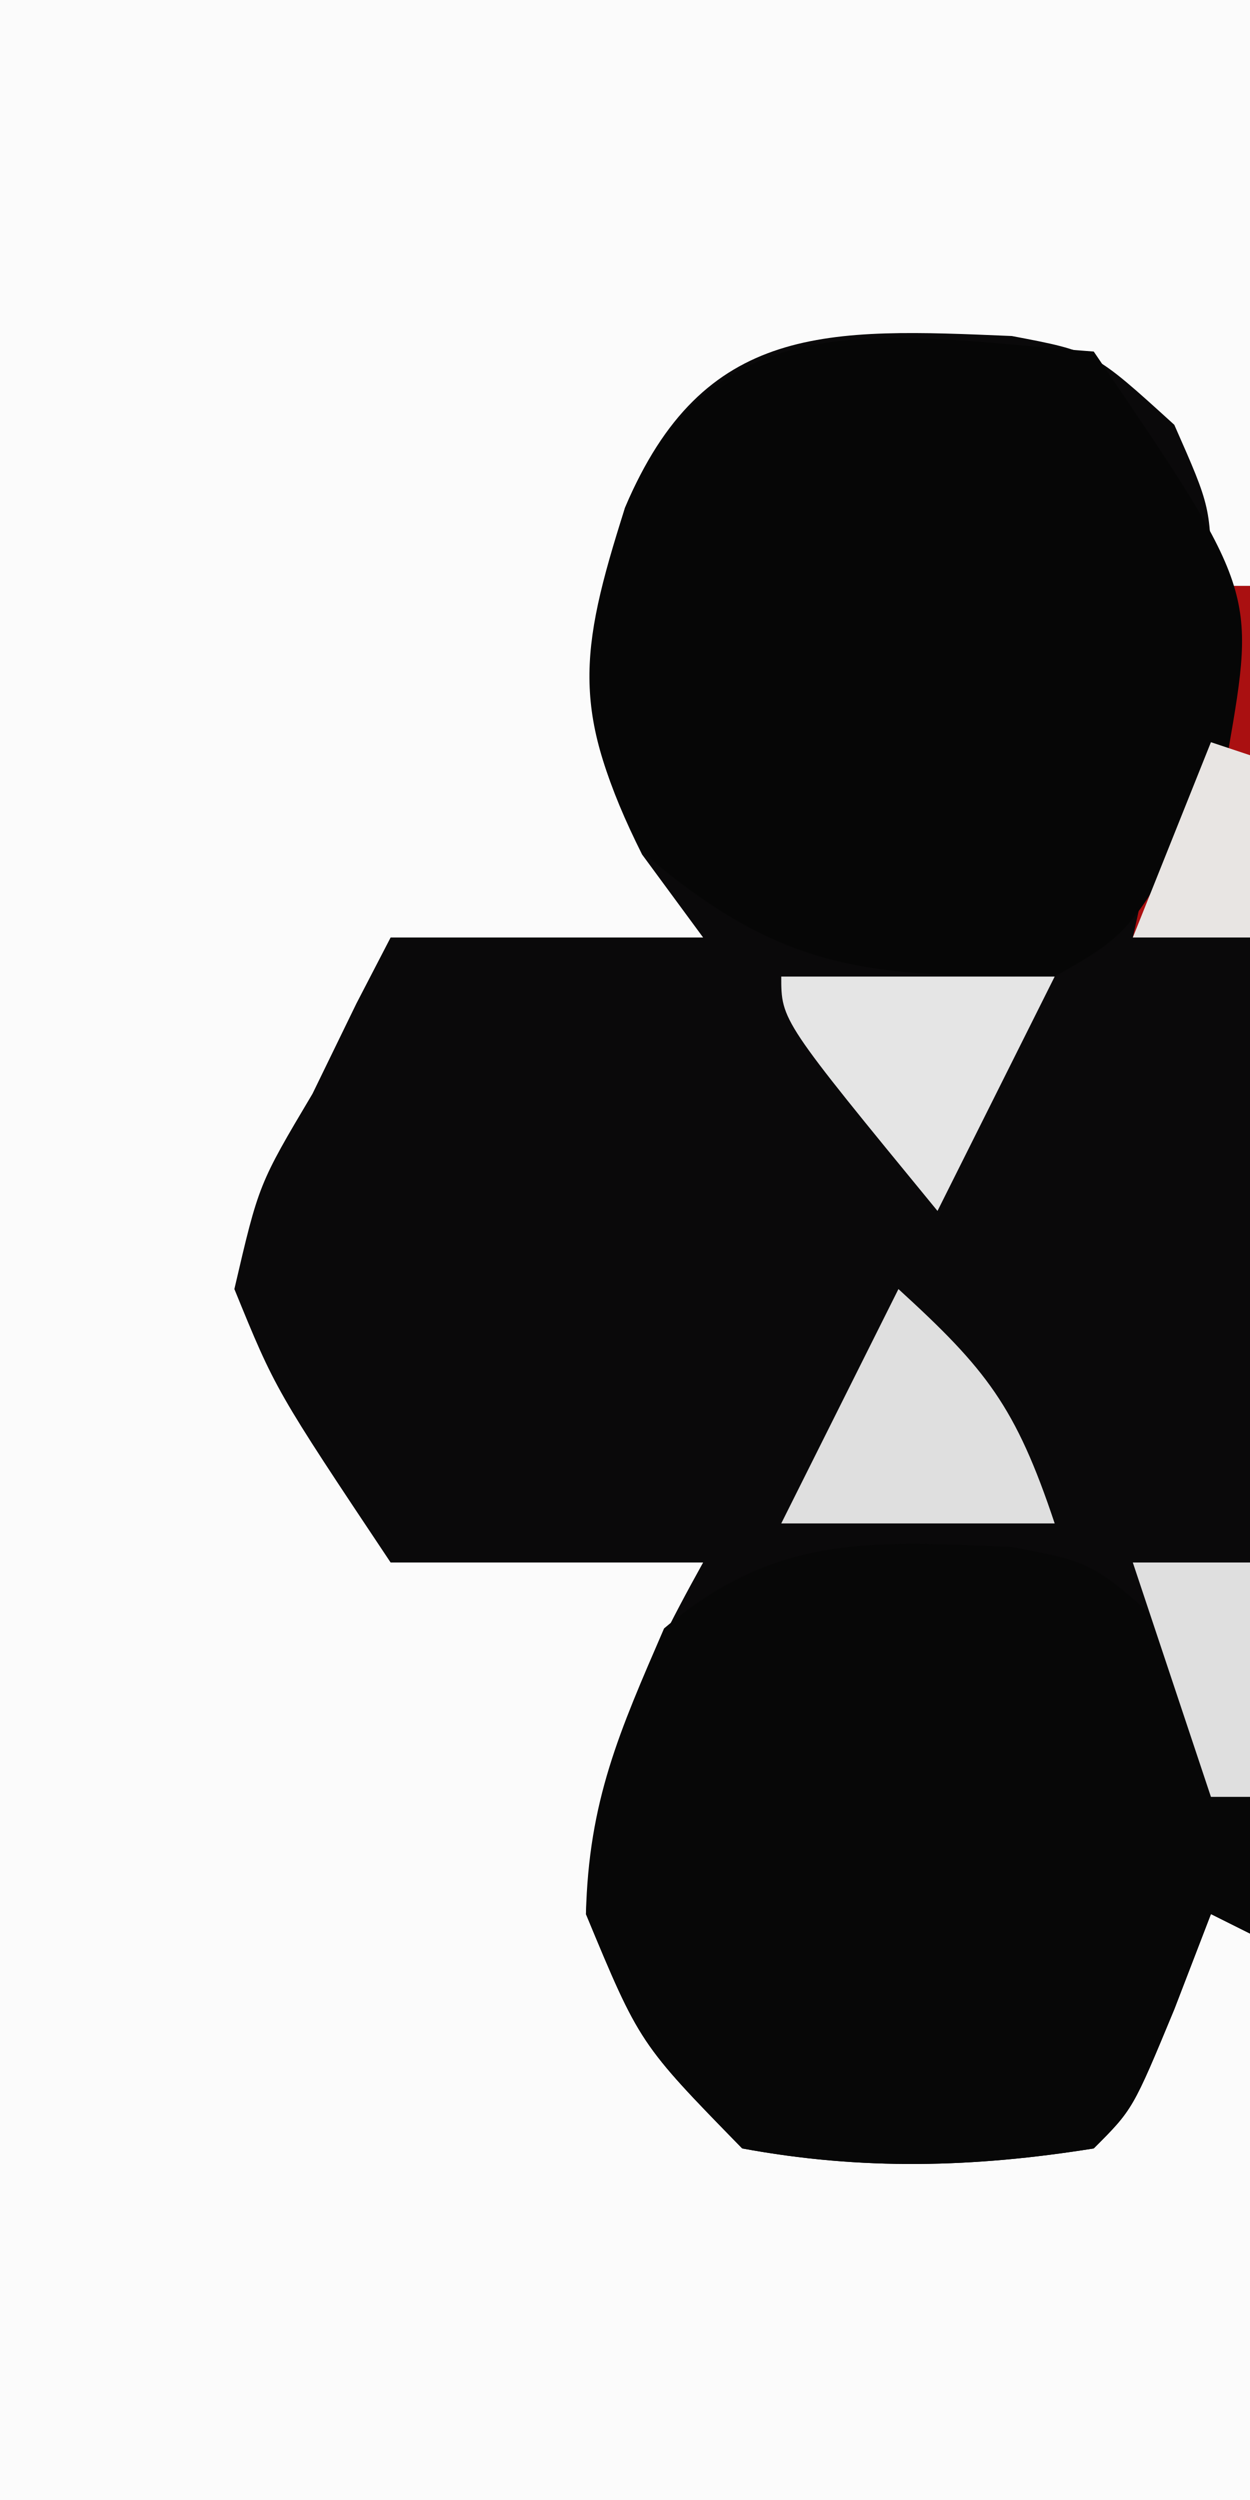 <?xml version="1.0" encoding="UTF-8"?>
<svg version="1.1" xmlns="http://www.w3.org/2000/svg" width="32" height="64">
<rect width="100%" height="100%" fill="#808080" stroke="none"/>
<path d="M0 0 C21.12 0 42.24 0 64 0 C64 21.12 64 42.24 64 64 C42.88 64 21.76 64 0 64 C0 42.88 0 21.76 0 0 Z " fill="#FBFBFB" transform="translate(0,0)"/>
<path d="M0 0 C2.098 0.398 2.098 0.398 4.16 2.273 C5.098 4.398 5.098 4.398 5.098 6.398 C5.758 6.398 6.418 6.398 7.098 6.398 C7.407 5.594 7.716 4.79 8.035 3.961 C9.098 1.398 9.098 1.398 10.098 0.398 C13.172 -0.094 16.032 -0.163 19.098 0.398 C21.723 3.023 21.723 3.023 23.098 6.398 C22.942 10.356 22.307 12.084 20.098 15.398 C22.738 15.398 25.378 15.398 28.098 15.398 C31.044 19.818 31.044 19.818 32.098 22.398 C31.473 25.086 31.473 25.086 30.098 27.398 C29.726 28.162 29.355 28.925 28.973 29.711 C28.684 30.268 28.395 30.825 28.098 31.398 C25.458 31.398 22.818 31.398 20.098 31.398 C20.871 32.45 20.871 32.45 21.66 33.523 C23.442 37.088 23.222 38.623 22.098 42.398 C21.098 44.773 21.098 44.773 19.098 46.398 C15.984 47.02 13.202 47.095 10.098 46.398 C8.16 43.961 8.16 43.961 7.098 41.398 C6.438 41.068 5.778 40.738 5.098 40.398 C4.788 41.203 4.479 42.007 4.16 42.836 C3.098 45.398 3.098 45.398 2.098 46.398 C-0.976 46.891 -3.837 46.965 -6.902 46.398 C-9.527 43.711 -9.527 43.711 -10.902 40.398 C-10.739 36.96 -9.562 34.386 -7.902 31.398 C-10.542 31.398 -13.182 31.398 -15.902 31.398 C-18.849 26.979 -18.849 26.979 -19.902 24.398 C-19.277 21.711 -19.277 21.711 -17.902 19.398 C-17.345 18.254 -17.345 18.254 -16.777 17.086 C-16.489 16.529 -16.2 15.972 -15.902 15.398 C-13.262 15.398 -10.622 15.398 -7.902 15.398 C-8.418 14.697 -8.934 13.996 -9.465 13.273 C-11.247 9.709 -11.027 8.174 -9.902 4.398 C-7.897 -0.365 -4.685 -0.198 0 0 Z " fill="#0A090A" transform="translate(25.902,8.602)"/>
<path d="M0 0 C5.187 -0.519 5.187 -0.519 8 0 C10.625 2.688 10.625 2.688 12 6 C11.375 8.625 11.375 8.625 10 11 C9.629 11.763 9.258 12.526 8.875 13.312 C8.442 14.148 8.442 14.148 8 15 C5.36 15 2.72 15 0 15 C0.516 15.701 1.031 16.402 1.562 17.125 C3.345 20.689 3.125 22.224 2 26 C1 28.375 1 28.375 -1 30 C-4.113 30.622 -6.896 30.696 -10 30 C-11.938 27.562 -11.938 27.562 -13 25 C-13.66 24.67 -14.32 24.34 -15 24 C-15.309 24.804 -15.619 25.609 -15.938 26.438 C-17 29 -17 29 -18 30 C-21.074 30.493 -23.935 30.567 -27 30 C-29.625 27.312 -29.625 27.312 -31 24 C-30.931 21.095 -30.144 19.332 -29 16.688 C-26.141 14.275 -23.75 14.447 -20.098 14.602 C-18 15 -18 15 -15.938 16.875 C-15 19 -15 19 -15 21 C-14.34 21 -13.68 21 -13 21 C-12.691 20.216 -12.381 19.433 -12.062 18.625 C-11 16 -11 16 -10 14 C-7.678 13.593 -5.343 13.256 -3 13 C-3.33 11.02 -3.66 9.04 -4 7 C-3.34 6.567 -2.68 6.134 -2 5.688 C-1.01 4.852 -1.01 4.852 0 4 C0 3.01 0 2.02 0 1 C0 0.67 0 0.34 0 0 Z " fill="#070707" transform="translate(46,25)"/>
<path d="M0 0 C3.904 0.044 4.394 0.144 7.312 3.062 C8.866 6.877 8.898 8.546 7.688 12.438 C6.697 13.922 6.697 13.922 5.688 15.438 C5.027 15.438 4.367 15.438 3.688 15.438 C3.254 16.613 3.254 16.613 2.812 17.812 C1.688 20.438 1.688 20.438 -0.312 22.438 C-3.312 17.688 -3.312 17.688 -3.312 15.438 C-5.952 15.438 -8.592 15.438 -11.312 15.438 C-10.652 12.467 -9.992 9.498 -9.312 6.438 C-8.652 6.438 -7.992 6.438 -7.312 6.438 C-7.003 5.633 -6.694 4.829 -6.375 4 C-4.796 0.191 -4.001 0.216 0 0 Z " fill="#AA1011" transform="translate(40.312,8.562)"/>
<path d="M0 0 C4.154 6.109 4.154 6.109 3.438 10.25 C1.034 14.847 1.034 14.847 -1 16 C-5.765 16 -7.926 15.916 -11.562 12.812 C-13.371 9.275 -13.197 7.75 -12 4 C-9.702 -1.458 -5.13 -0.387 0 0 Z " fill="#060606" transform="translate(28,9)"/>
<path d="M0 0 C5.258 -0.431 5.258 -0.431 8 0 C10.125 2.188 10.125 2.188 11 5 C10.25 7.688 10.25 7.688 9 10 C8.67 10.66 8.34 11.32 8 12 C5.36 12 2.72 12 0 12 C0.33 11.422 0.66 10.845 1 10.25 C2.271 7.801 2.271 7.801 2 4 C1.34 3.67 0.68 3.34 0 3 C0 2.01 0 1.02 0 0 Z " fill="#CA0102" transform="translate(37,11)"/>
<path d="M0 0 C3.074 -0.355 5.937 -0.505 9 0 C11.625 2.625 11.625 2.625 13 6 C12.845 9.958 12.21 11.686 10 15 C9.34 15 8.68 15 8 15 C7.567 16.176 7.567 16.176 7.125 17.375 C6 20 6 20 4 22 C1 17.25 1 17.25 1 15 C0.34 15 -0.32 15 -1 15 C-1.33 13.68 -1.66 12.36 -2 11 C-1.01 11.495 -1.01 11.495 0 12 C0 12.66 0 13.32 0 14 C2.97 14 5.94 14 9 14 C10.839 9.135 10.839 9.135 10.125 4.125 C6.967 0.967 4.398 1.216 0 1 C0 0.67 0 0.34 0 0 Z " fill="#681919" transform="translate(36,9)"/>
<path d="M0 0 C1.747 1.519 2.891 2.767 3.875 4.875 C4.063 8.076 3.021 9.575 1 12 C-1.688 12.312 -1.688 12.312 -4 12 C-4 11.01 -4 10.02 -4 9 C-3.34 9 -2.68 9 -2 9 C-2.33 8.01 -2.66 7.02 -3 6 C-2.01 5.67 -1.02 5.34 0 5 C0 3.35 0 1.7 0 0 Z " fill="#BE070A" transform="translate(44,11)"/>
<path d="M0 0 C1.98 0 3.96 0 6 0 C5.34 1.98 4.68 3.96 4 6 C3.34 6 2.68 6 2 6 C1.34 4.02 0.68 2.04 0 0 Z " fill="#DFDFDF" transform="translate(29,40)"/>
<path d="M0 0 C2.248 2.052 3.002 3.007 4 6 C1.69 6 -0.62 6 -3 6 C-2.01 4.02 -1.02 2.04 0 0 Z " fill="#DBDBDB" transform="translate(40,33)"/>
<path d="M0 0 C2.248 2.052 3.002 3.007 4 6 C1.69 6 -0.62 6 -3 6 C-2.01 4.02 -1.02 2.04 0 0 Z " fill="#DFDFDF" transform="translate(23,33)"/>
<path d="M0 0 C2.31 0 4.62 0 7 0 C6.01 1.98 5.02 3.96 4 6 C0 1.125 0 1.125 0 0 Z " fill="#DEE5E4" transform="translate(37,25)"/>
<path d="M0 0 C2.31 0 4.62 0 7 0 C6.01 1.98 5.02 3.96 4 6 C0 1.125 0 1.125 0 0 Z " fill="#E5E5E5" transform="translate(20,25)"/>
<path d="M0 0 C0.99 0.33 1.98 0.66 3 1 C3.688 3.062 3.688 3.062 4 5 C2.02 5 0.04 5 -2 5 C-1.34 3.35 -0.68 1.7 0 0 Z " fill="#E8E5E3" transform="translate(31,19)"/>
</svg>
